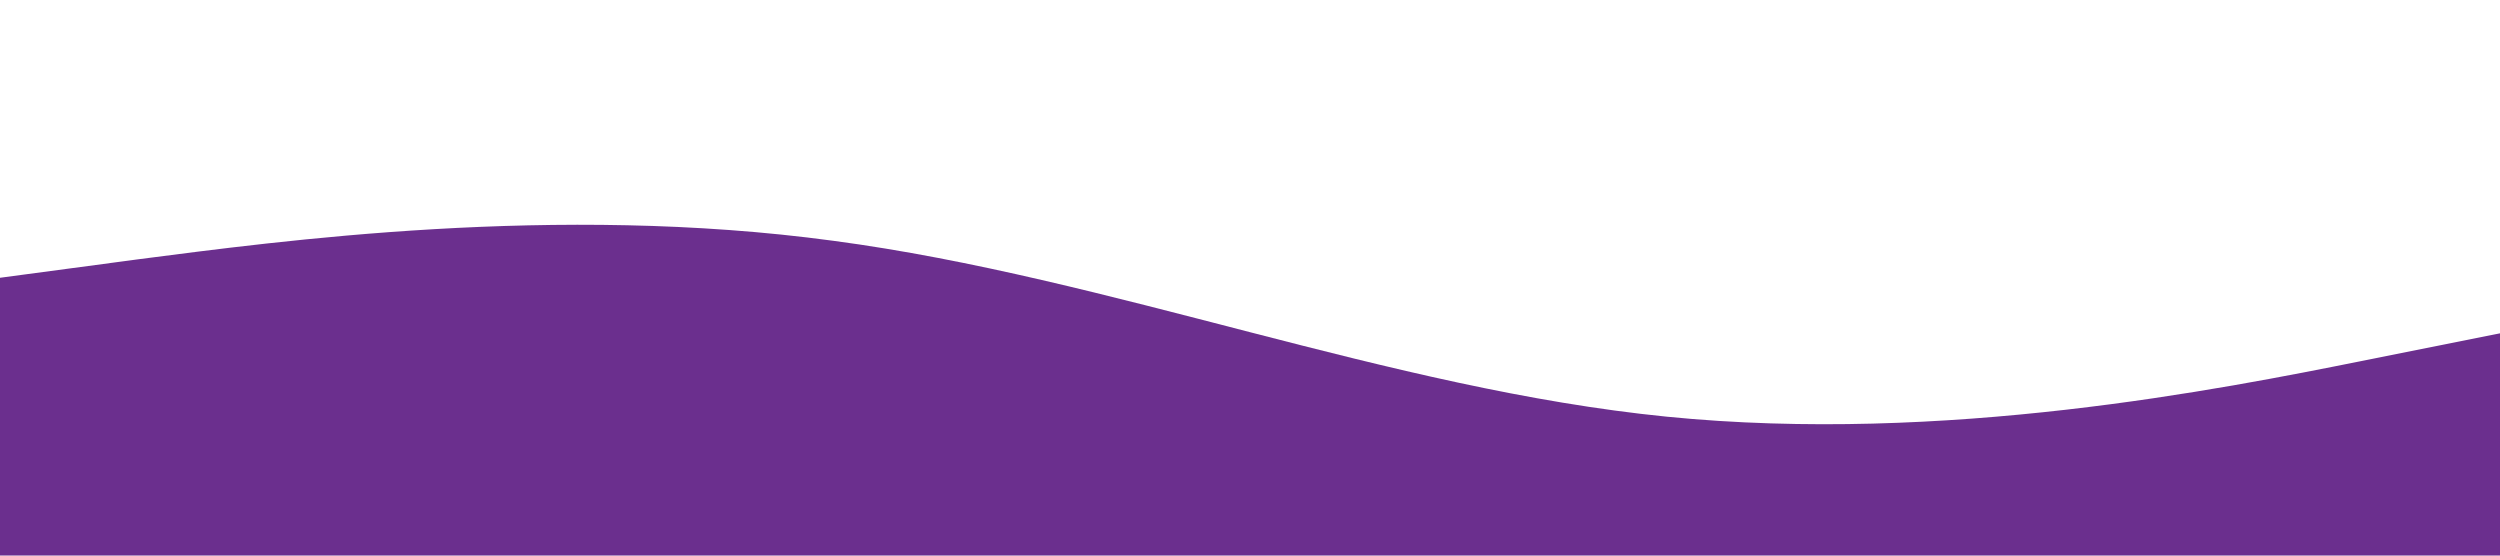 <?xml version="1.0" standalone="no"?><svg xmlns="http://www.w3.org/2000/svg" viewBox="0 0 1440 320"><path fill="#6b2f8e" fill-opacity="1" d="M0,160L80,149.3C160,139,320,117,480,138.7C640,160,800,224,960,240C1120,256,1280,224,1360,208L1440,192L1440,320L1360,320C1280,320,1120,320,960,320C800,320,640,320,480,320C320,320,160,320,80,320L0,320Z"></path></svg>